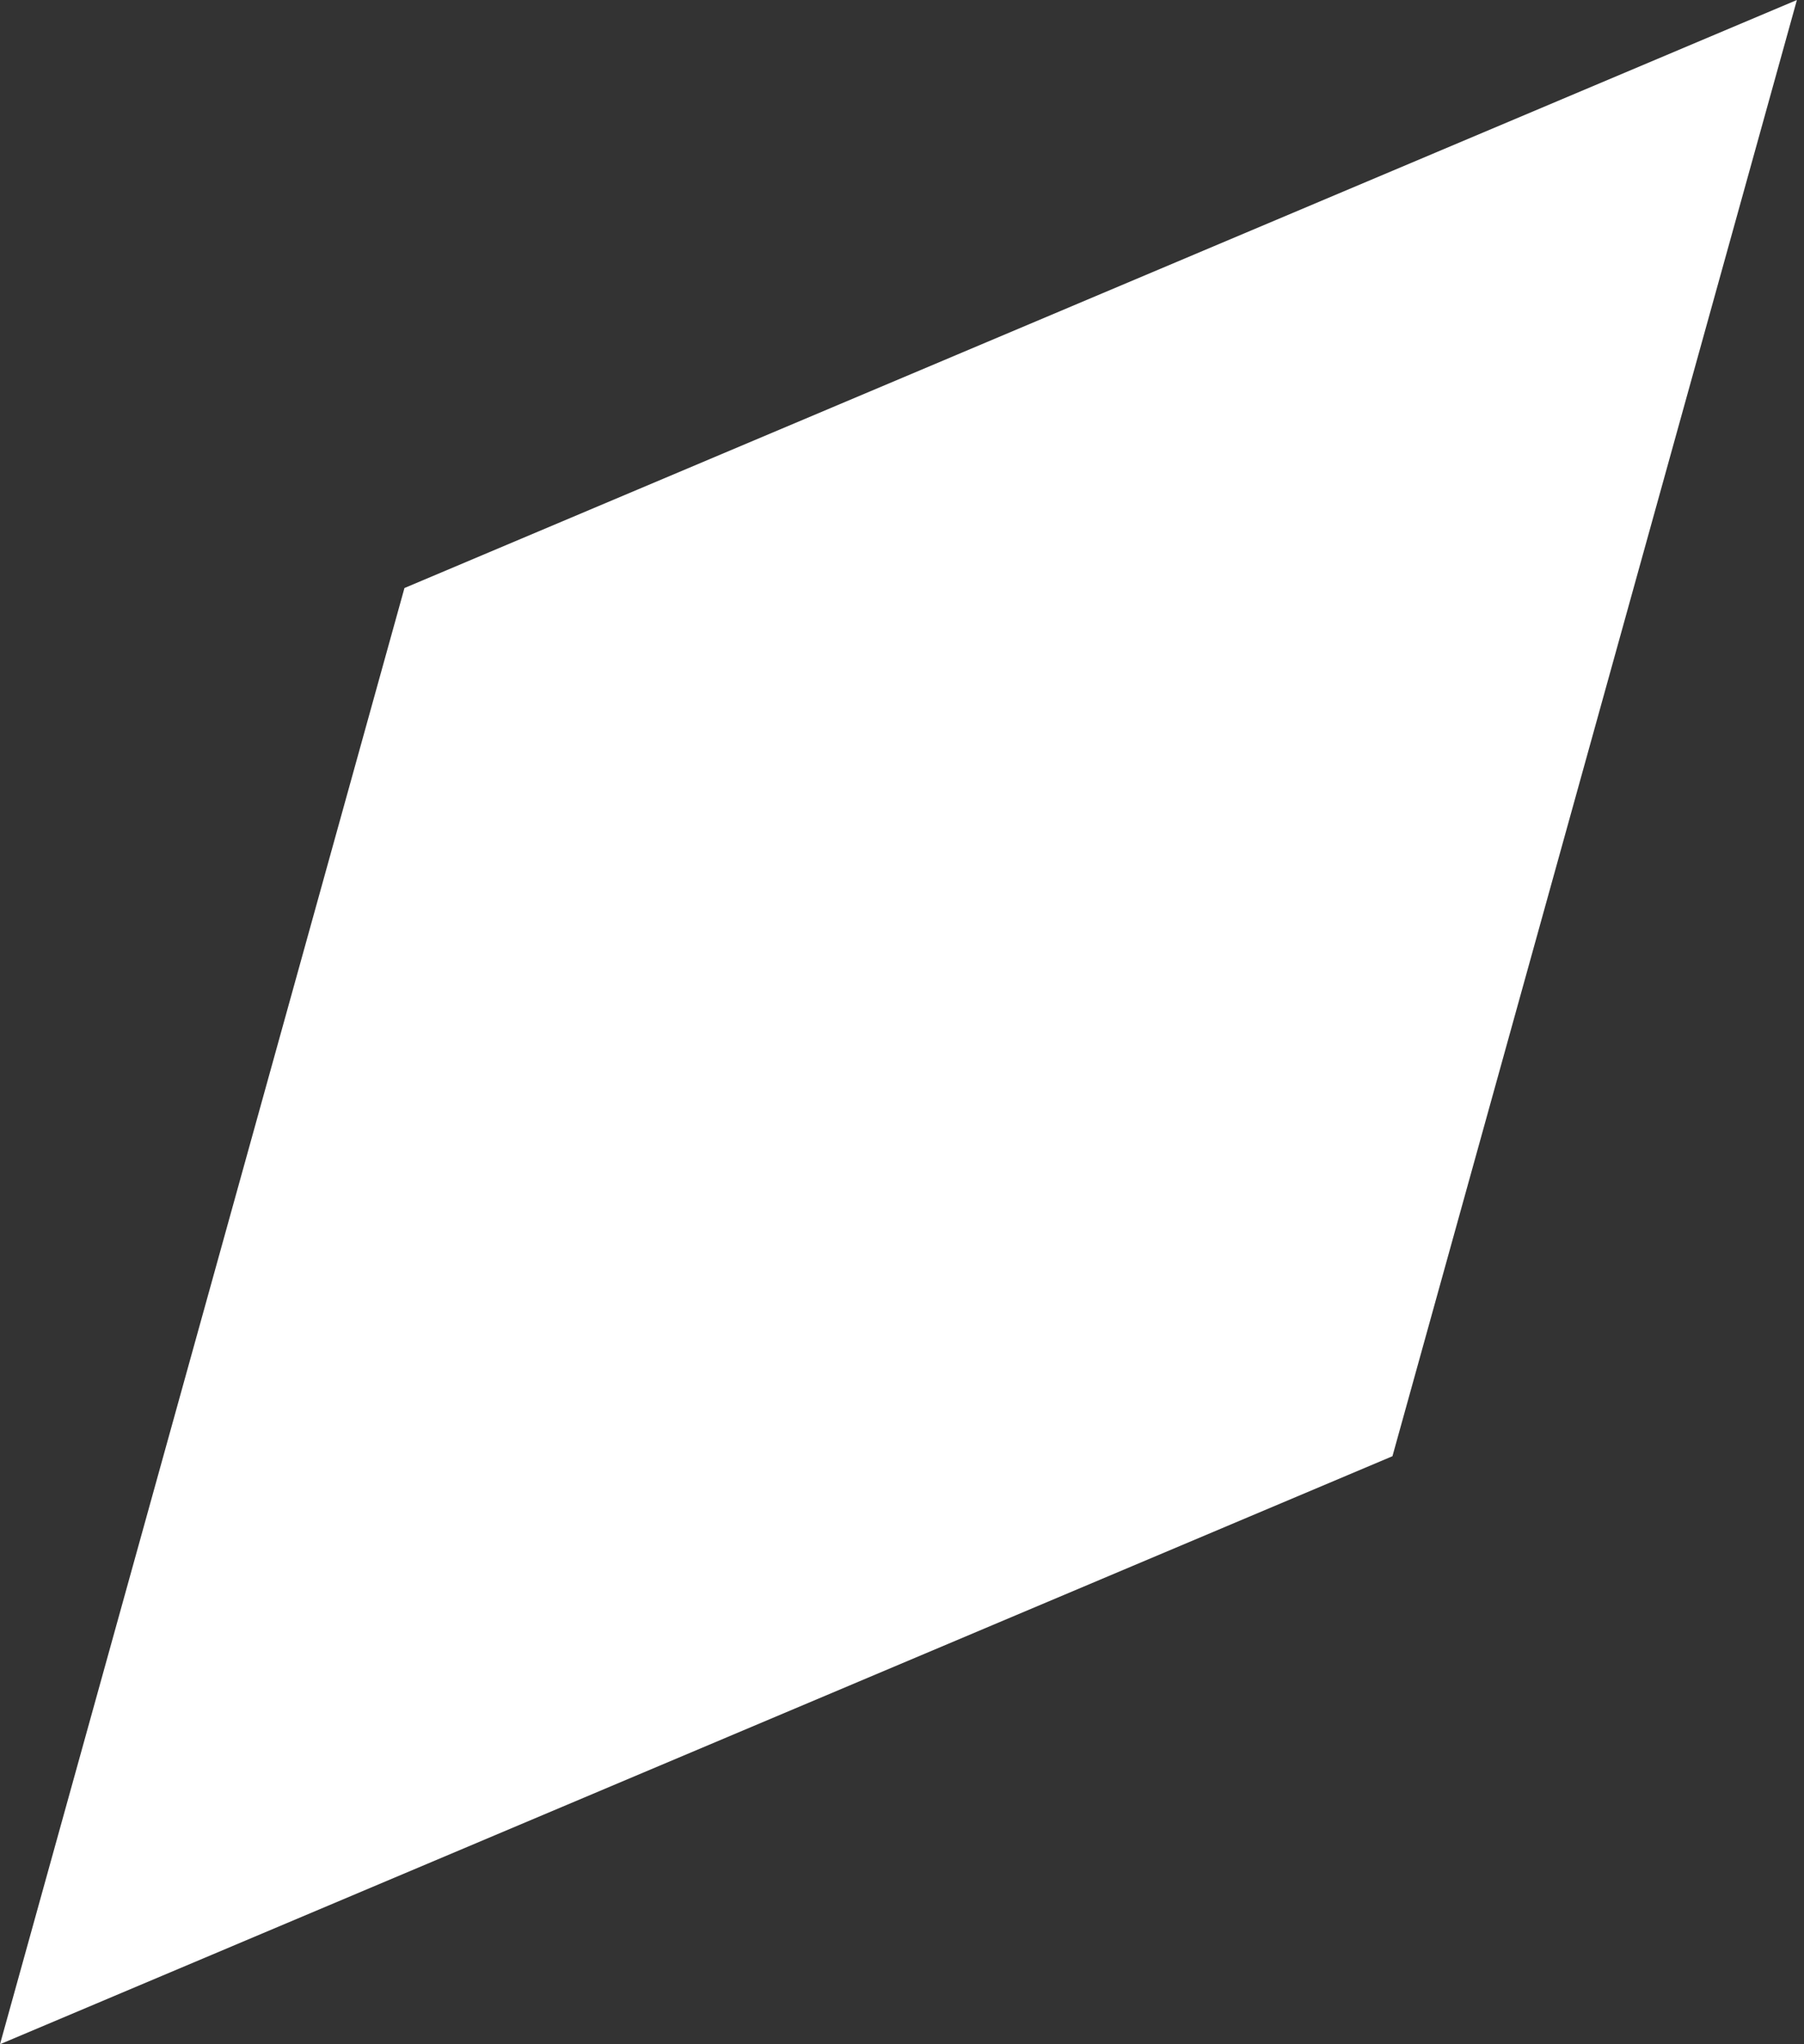 <svg width="15" height="17" viewBox="0 0 15 17" fill="none" xmlns="http://www.w3.org/2000/svg">
<rect x="0" y="0" width="15" height="17" fill="#333333" stroke="none"/>
<path d="M14.941 -2.85357e-05L11.578 12.11L-2.6632e-05 17L3.363 4.89L14.941 -2.85357e-05Z" fill="white"/>
</svg>
